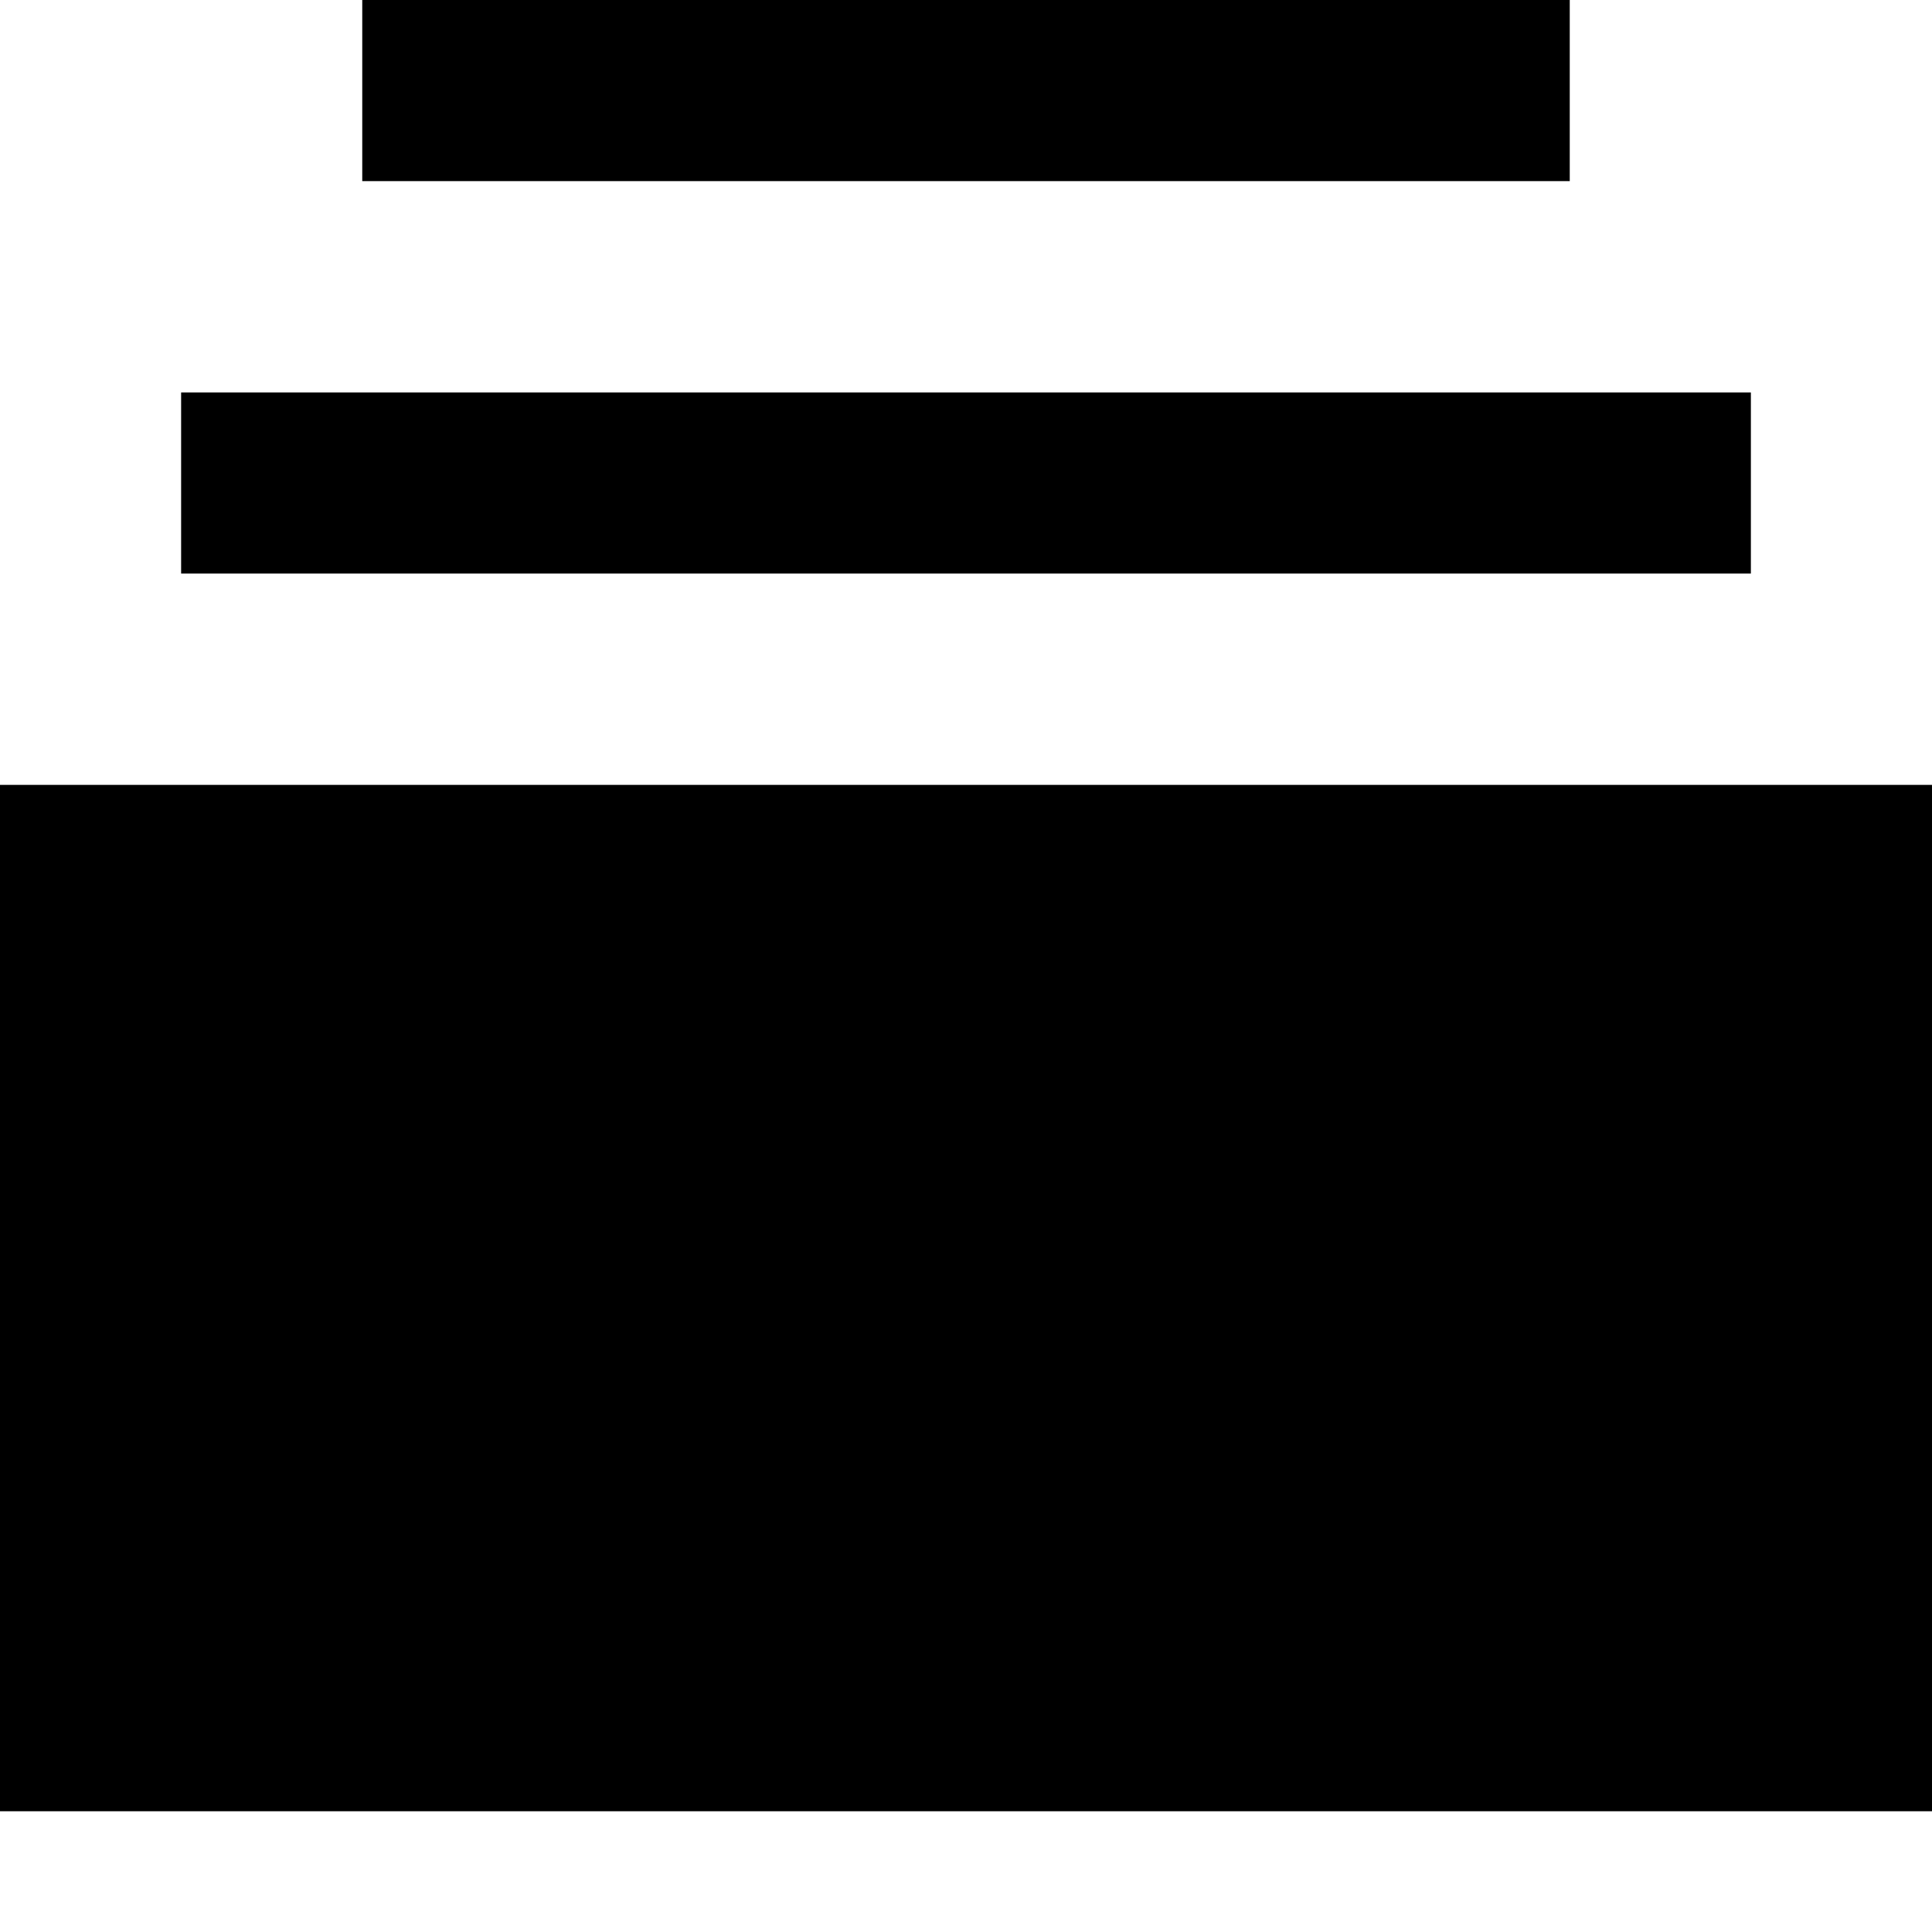 <svg fill="currentColor" xmlns="http://www.w3.org/2000/svg" viewBox="0 0 512 512"><!--! Font Awesome Pro 7.1.0 by @fontawesome - https://fontawesome.com License - https://fontawesome.com/license (Commercial License) Copyright 2025 Fonticons, Inc. --><path fill="currentColor" d="M512 480l0-272-512 0 0 272 512 0zM464 104l-416 0 0 48 416 0 0-48zM416 0l-320 0 0 48 320 0 0-48z"/></svg>